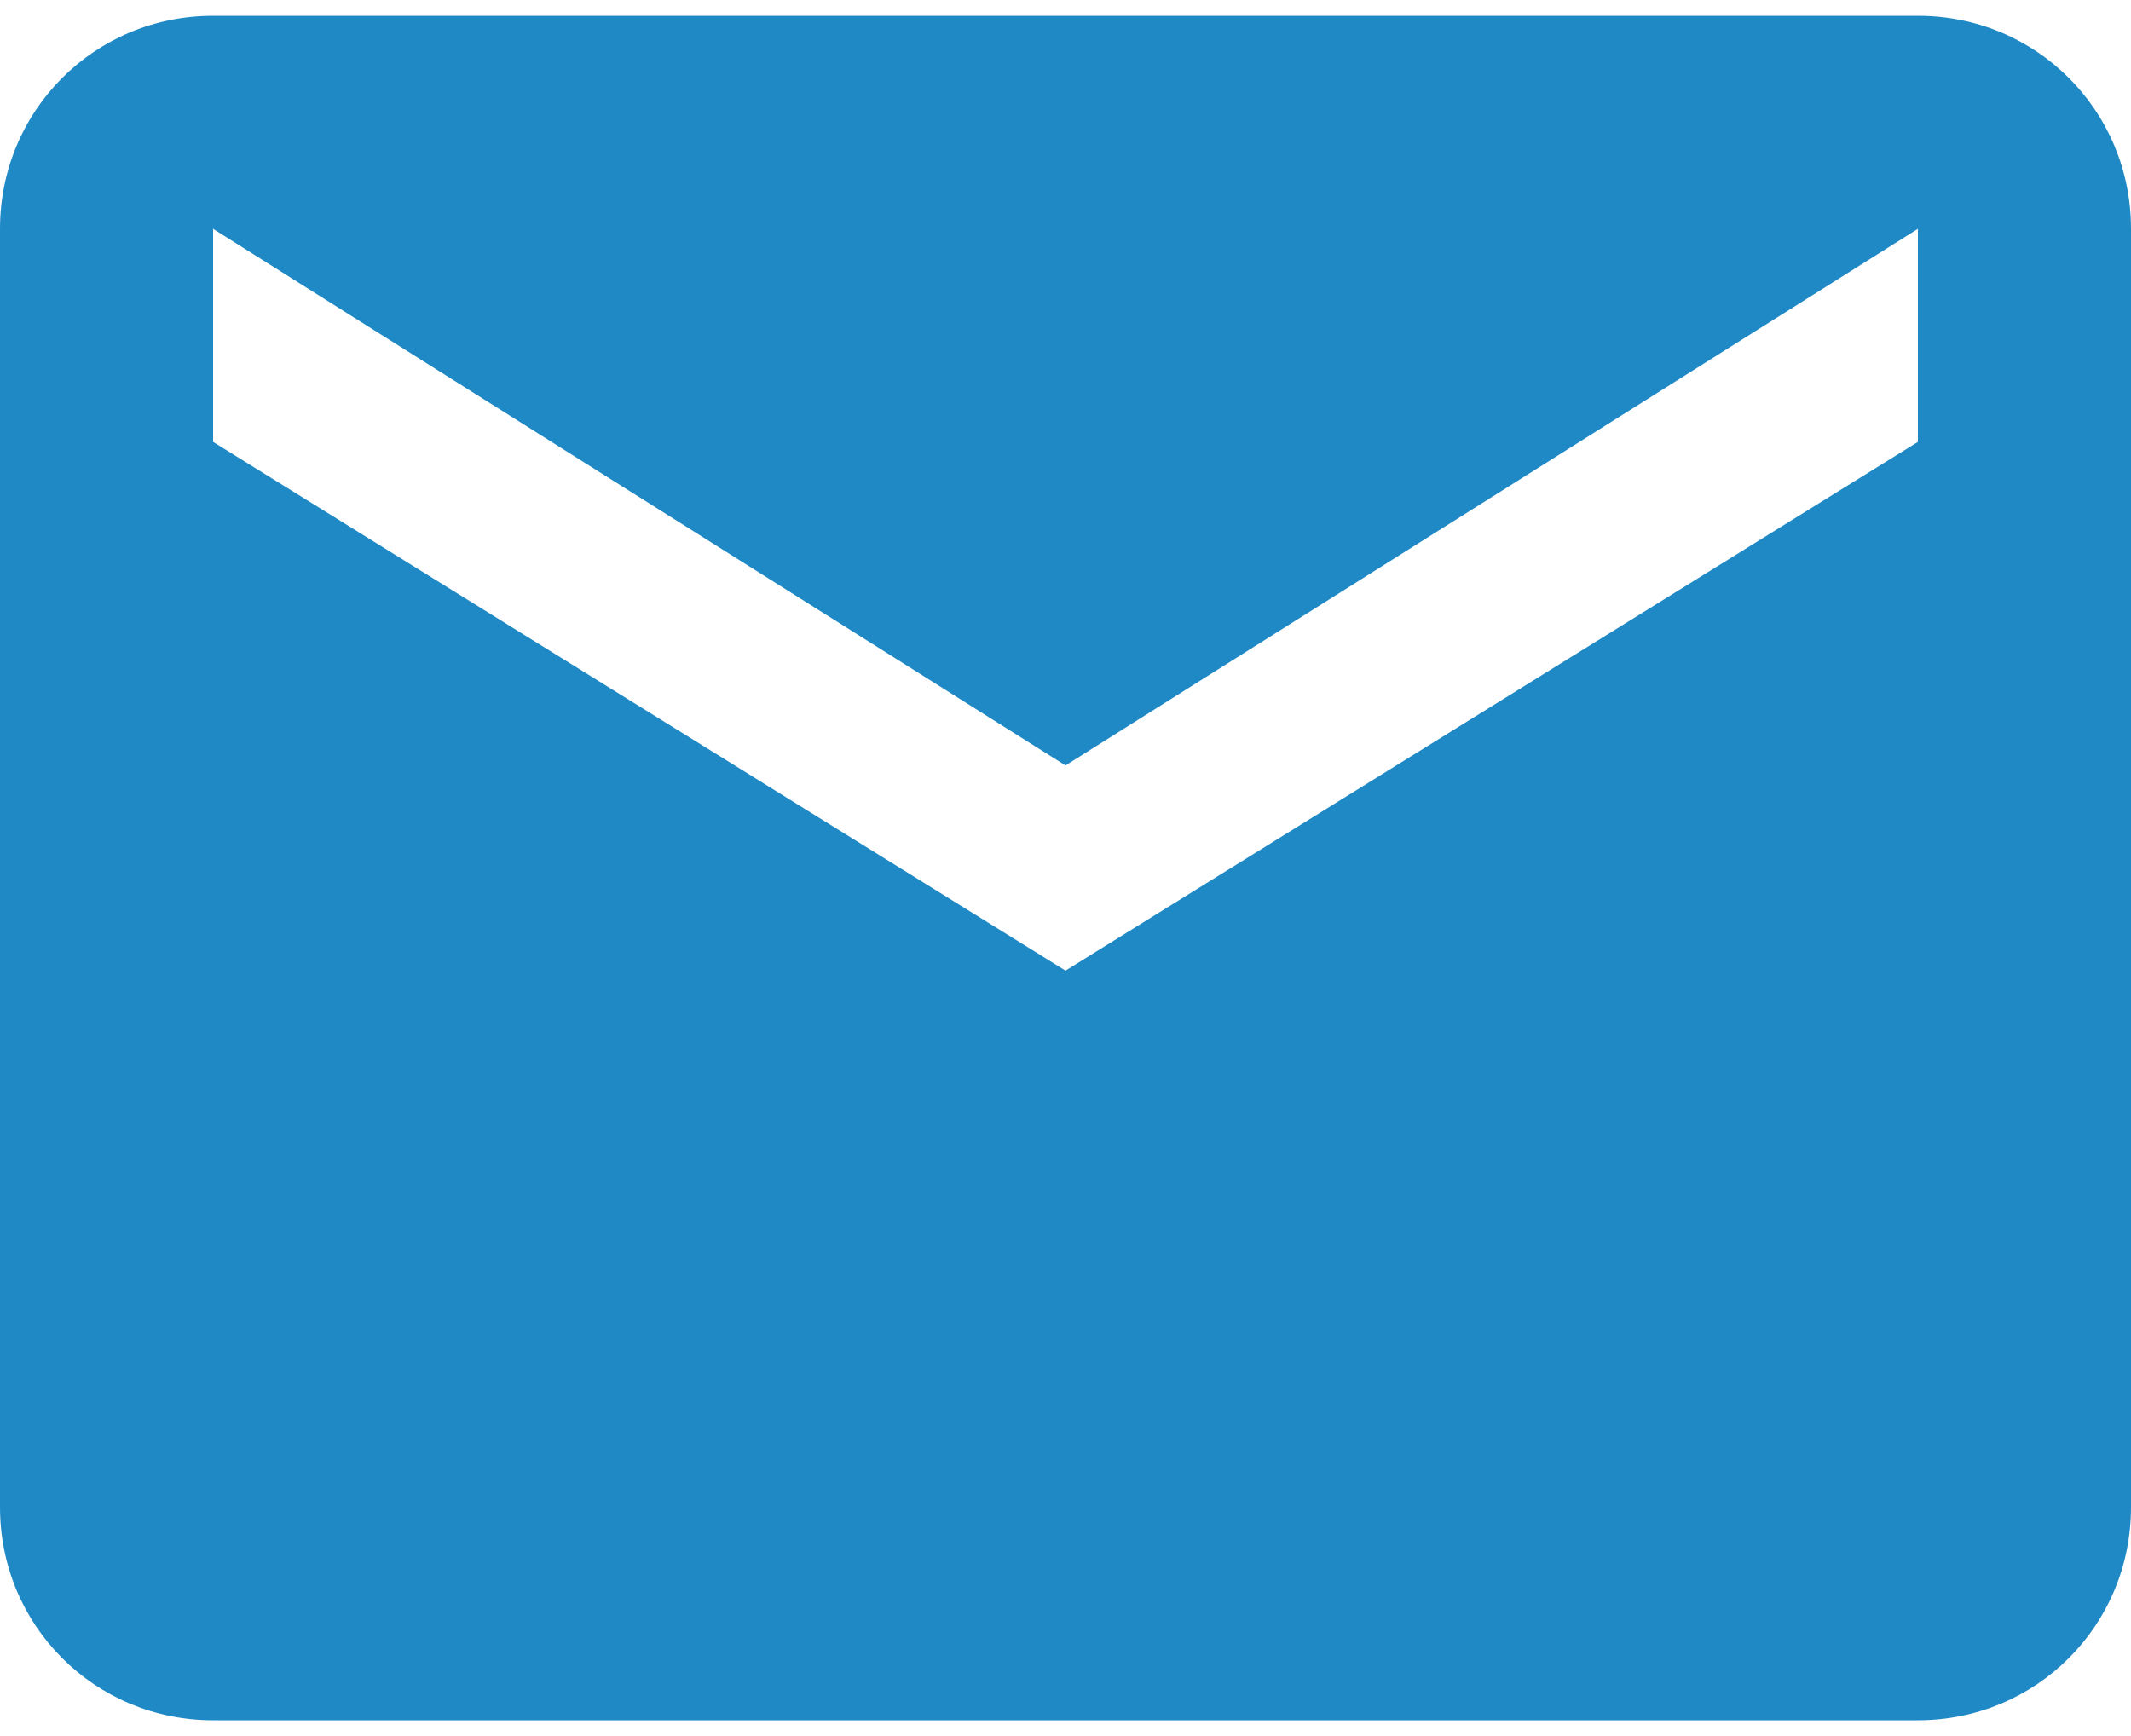 <svg width="27" height="22" viewBox="0 0 27 22" version="1.1" xmlns="http://www.w3.org/2000/svg" xmlns:xlink="http://www.w3.org/1999/xlink">
<title>Vector</title>
<desc>Created using Figma</desc>
<g id="Canvas" transform="translate(738 -227)">
<g id="Vector">
<use xlink:href="#path0_fill" transform="translate(-738 227.2)" fill="#1F89C6"/>
</g>
</g>
<defs>
<path id="path0_fill" d="M 24.3 1.2207e-05L 2.7 1.2207e-05C 1.2 1.2207e-05 -2.84217e-14 1.2 -2.84217e-14 2.7L -2.84217e-14 18.9C -2.84217e-14 20.4 1.2 21.6 2.7 21.6L 24.3 21.6C 25.8 21.6 27 20.4 27 18.9L 27 2.7C 27 1.2 25.8 1.2207e-05 24.3 1.2207e-05ZM 24.3 5.4L 13.5 12.1L 2.7 5.4L 2.7 2.7L 13.5 9.5L 24.3 2.7L 24.3 5.4Z"/>
</defs>
</svg>
